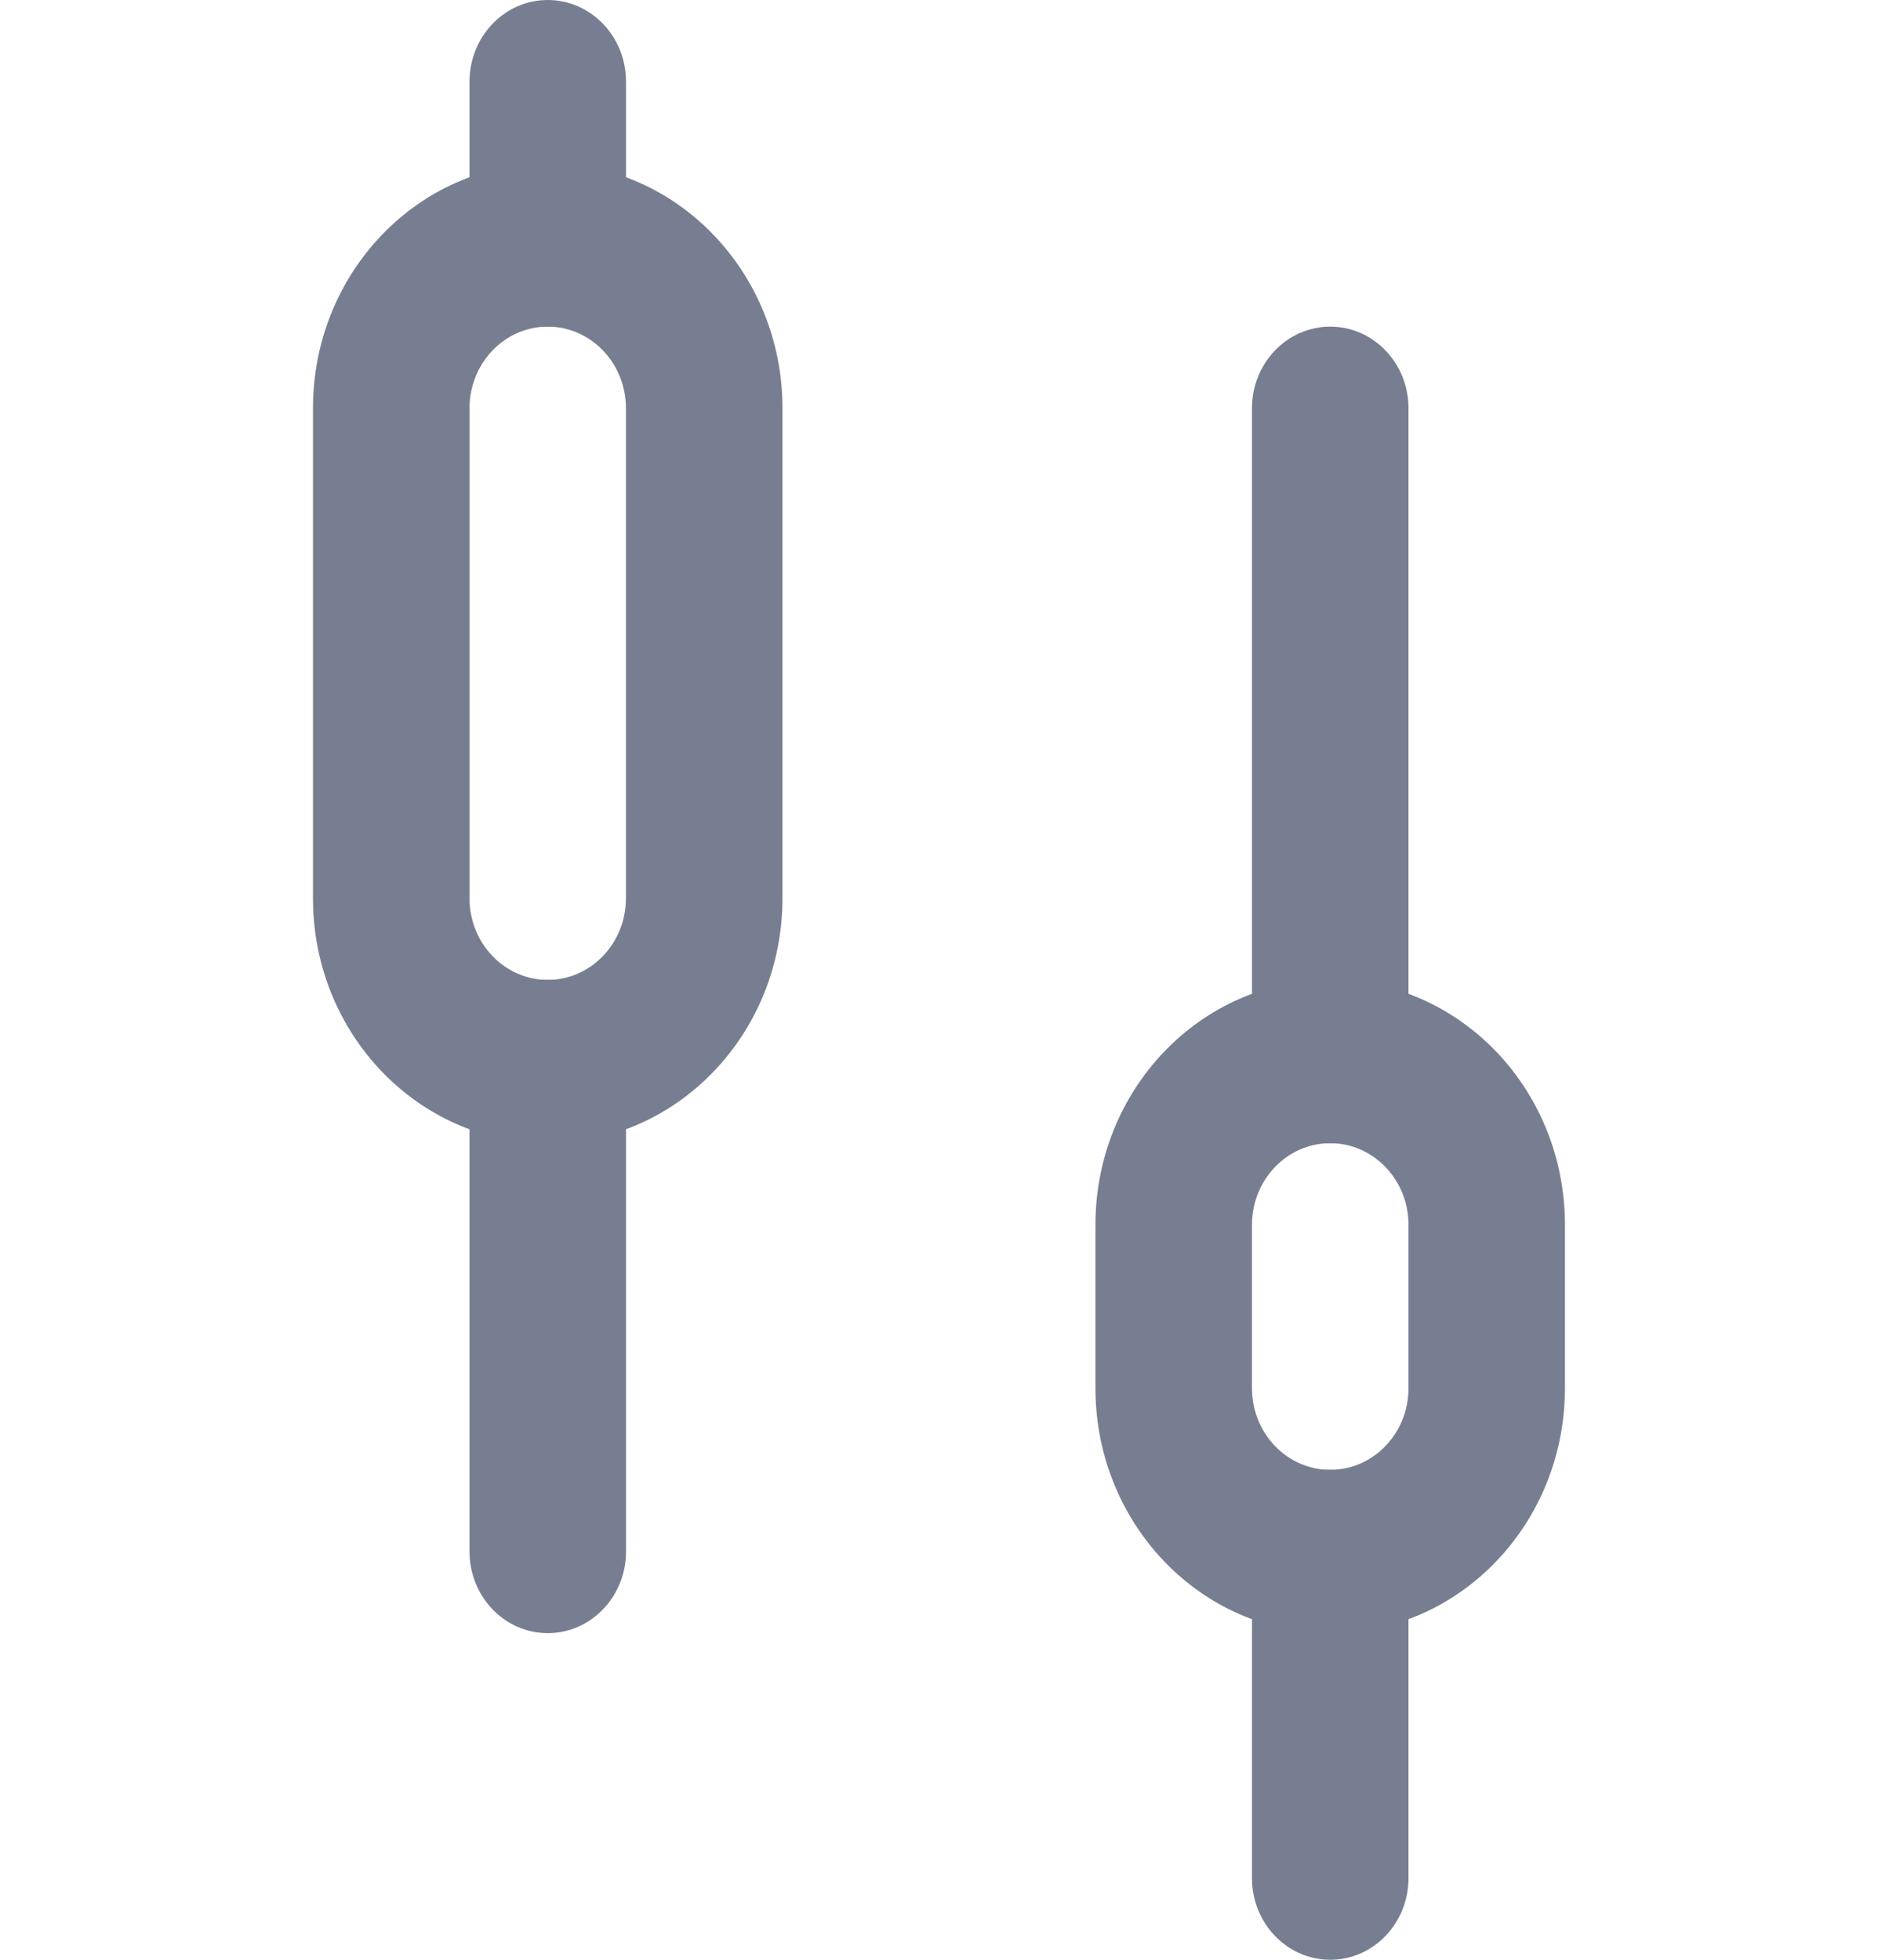 <svg width="23" height="24" viewBox="0 0 23 24" fill="none" xmlns="http://www.w3.org/2000/svg">
<path d="M6.708 0C7.238 0 7.667 0.448 7.667 1V3C7.667 3.552 7.238 4 6.708 4C6.179 4 5.75 3.552 5.75 3V1C5.75 0.448 6.179 0 6.708 0Z" fill="#777E91"/>
<path d="M6.708 12C7.238 12 7.667 12.448 7.667 13V19C7.667 19.552 7.238 20 6.708 20C6.179 20 5.75 19.552 5.75 19V13C5.75 12.448 6.179 12 6.708 12Z" fill="#777E91"/>
<path d="M16.292 4C16.821 4 17.25 4.448 17.25 5V13C17.25 13.552 16.821 14 16.292 14C15.762 14 15.333 13.552 15.333 13V5C15.333 4.448 15.762 4 16.292 4Z" fill="#777E91"/>
<path d="M16.292 18C16.821 18 17.25 18.448 17.25 19V23C17.25 23.552 16.821 24 16.292 24C15.762 24 15.333 23.552 15.333 23V19C15.333 18.448 15.762 18 16.292 18Z" fill="#777E91"/>
<path fill-rule="evenodd" clip-rule="evenodd" d="M3.833 5C3.833 3.343 5.12 2 6.708 2C8.296 2 9.583 3.343 9.583 5V11C9.583 12.657 8.296 14 6.708 14C5.12 14 3.833 12.657 3.833 11V5ZM7.666 5V11C7.666 11.552 7.237 12 6.708 12C6.179 12 5.75 11.552 5.75 11V5C5.75 4.448 6.179 4 6.708 4C7.237 4 7.666 4.448 7.666 5Z" fill="#777E91"/>
<path fill-rule="evenodd" clip-rule="evenodd" d="M13.416 15C13.416 13.343 14.704 12 16.291 12C17.879 12 19.166 13.343 19.166 15V17C19.166 18.657 17.879 20 16.291 20C14.704 20 13.416 18.657 13.416 17V15ZM17.25 15V17C17.25 17.552 16.821 18 16.291 18C15.762 18 15.333 17.552 15.333 17V15C15.333 14.448 15.762 14 16.291 14C16.821 14 17.25 14.448 17.25 15Z" fill="#777E91"/>
</svg>
